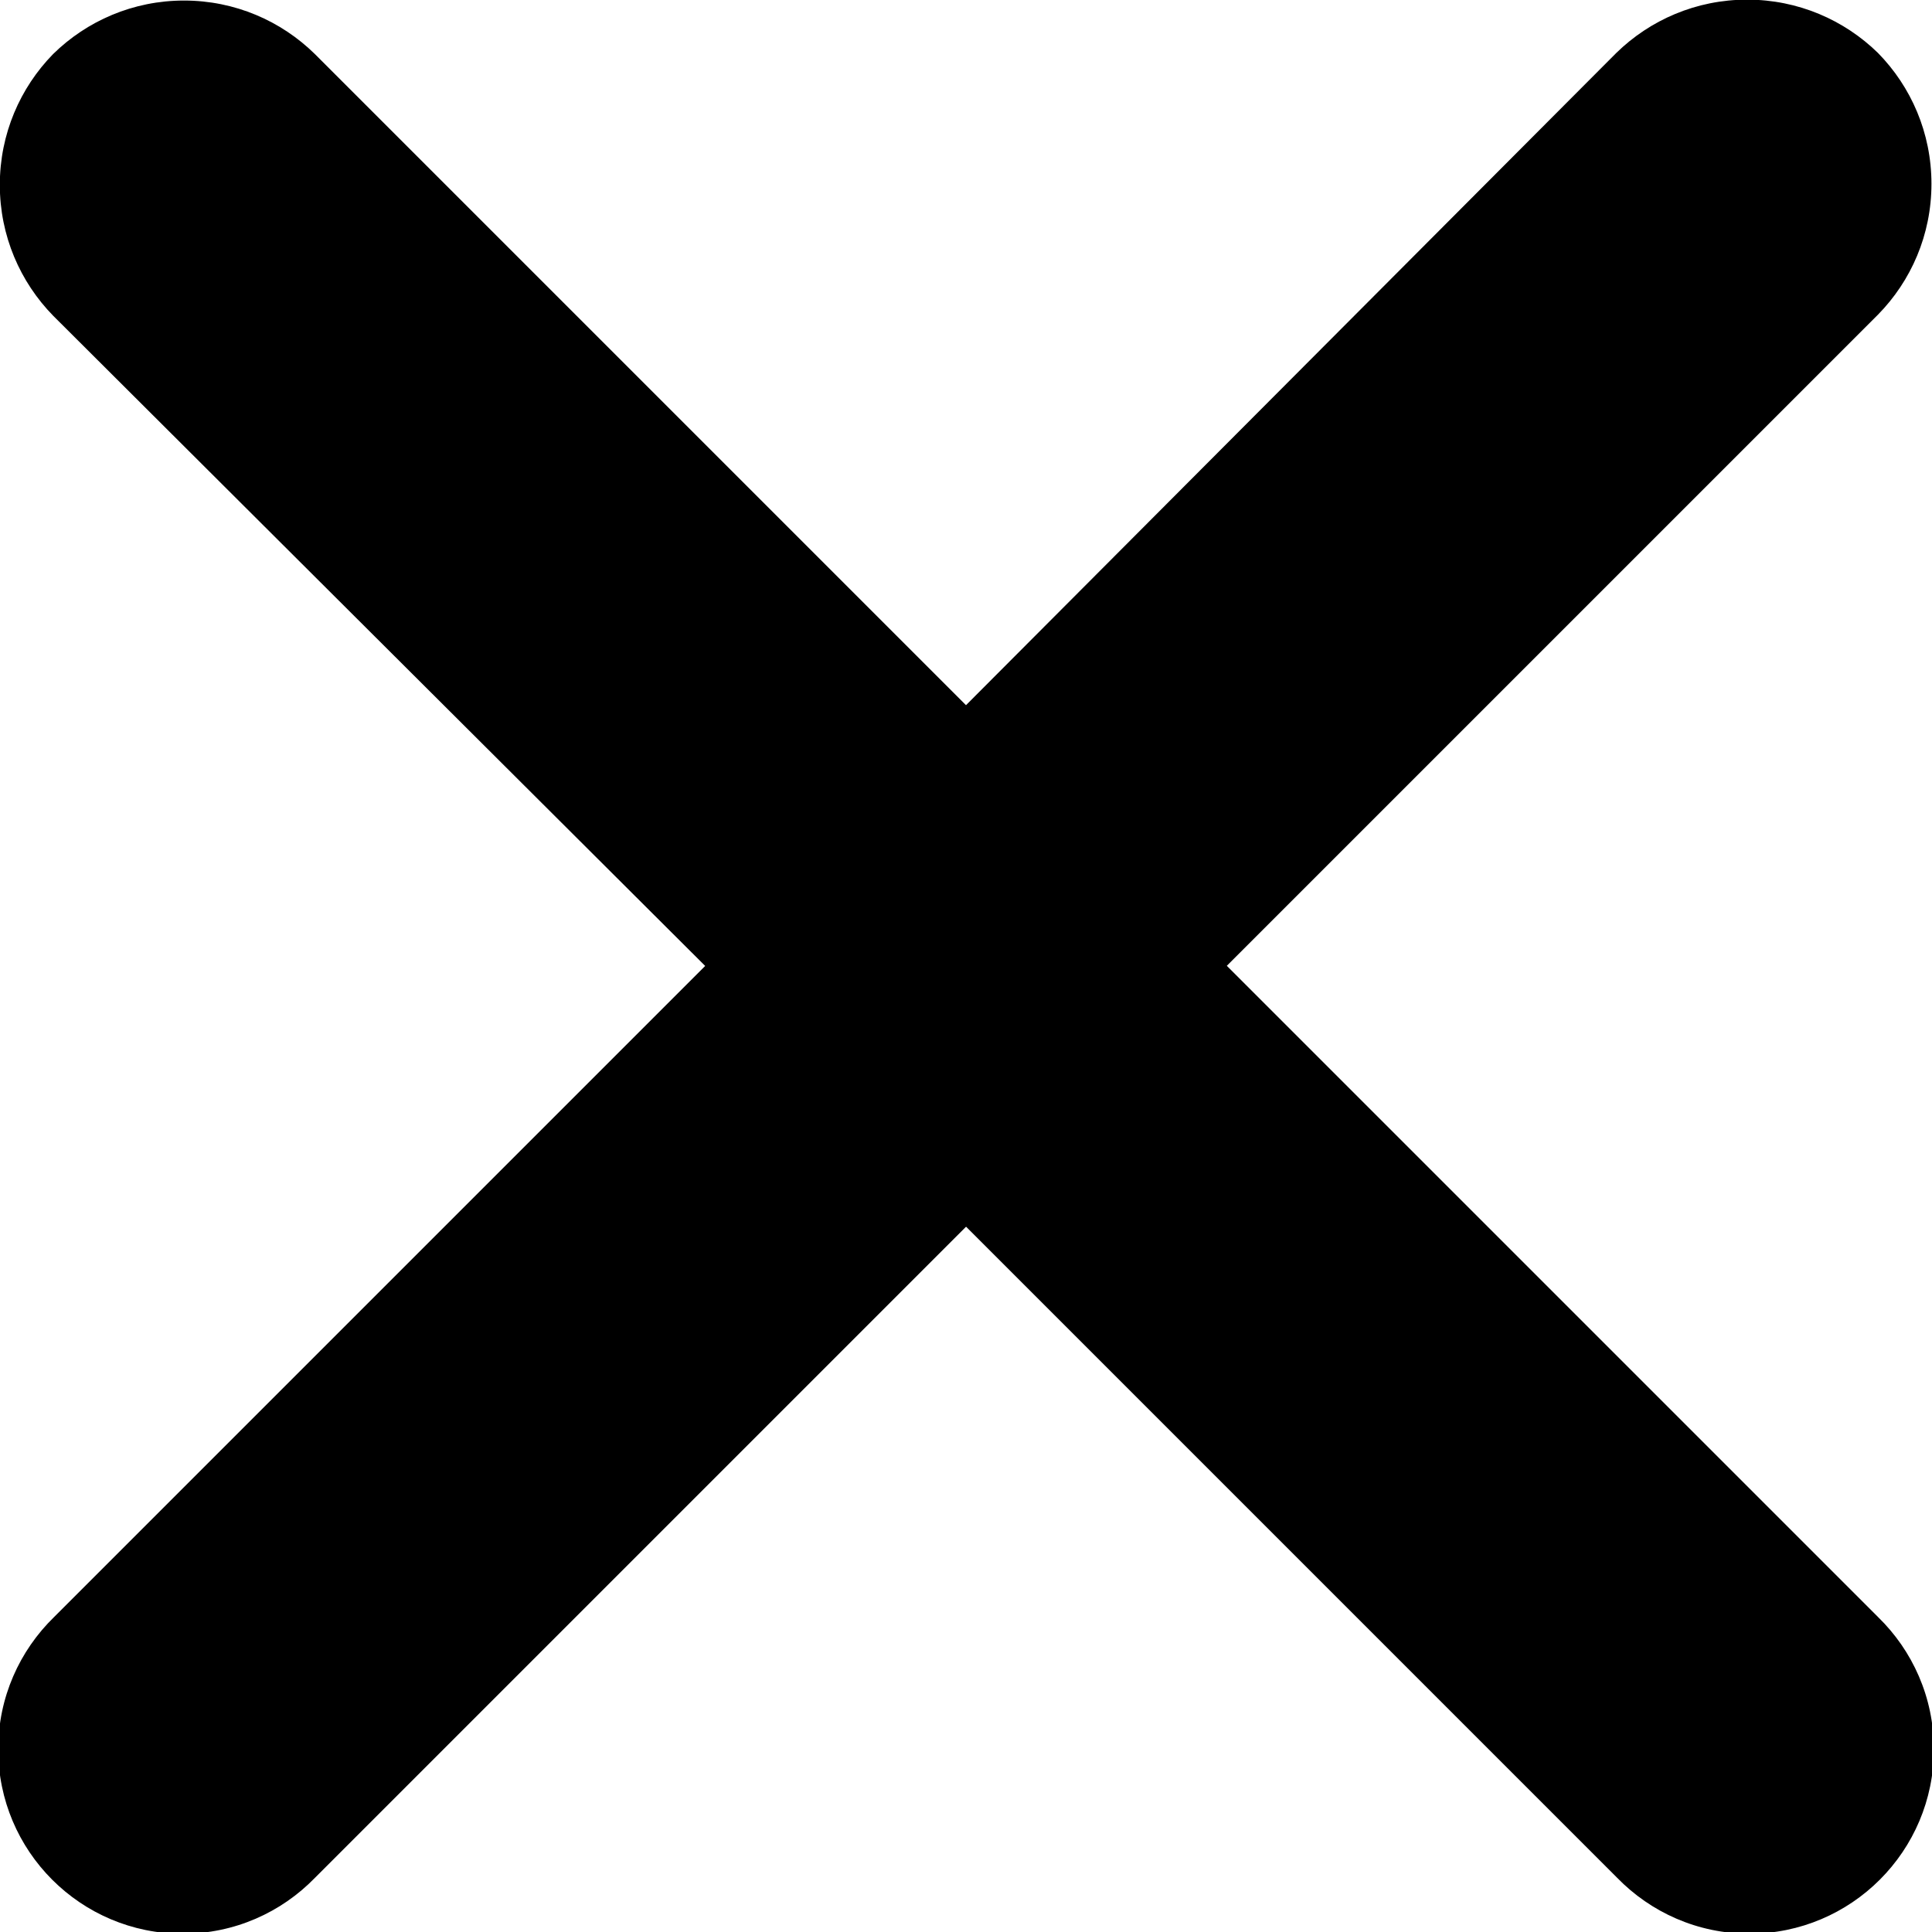 <?xml version="1.0" encoding="utf-8"?>
<!-- Generated by IcoMoon.io -->
<!DOCTYPE svg PUBLIC "-//W3C//DTD SVG 1.1//EN" "http://www.w3.org/Graphics/SVG/1.1/DTD/svg11.dtd">
<svg version="1.1" xmlns="http://www.w3.org/2000/svg" xmlns:xlink="http://www.w3.org/1999/xlink" width="32" height="32" viewBox="0 0 32 32">
<path d="M16 11.68l-10.785-10.785c-0.558-0.548-1.323-0.886-2.167-0.886s-1.61 0.338-2.168 0.886c-0.546 0.558-0.883 1.323-0.883 2.167s0.337 1.609 0.884 2.168l10.799 10.769-10.785 10.785c-0.571 0.556-0.925 1.332-0.925 2.19 0 1.687 1.368 3.055 3.055 3.055 0.859 0 1.635-0.354 2.19-0.925l10.786-10.786 10.785 10.785c0.556 0.571 1.332 0.925 2.19 0.925 1.687 0 3.055-1.368 3.055-3.055 0-0.859-0.354-1.635-0.925-2.19l-10.786-10.786 10.785-10.785c0.548-0.558 0.886-1.323 0.886-2.167s-0.338-1.61-0.886-2.168c-0.558-0.546-1.323-0.883-2.167-0.883s-1.609 0.337-2.168 0.884z"></path>
</svg>
